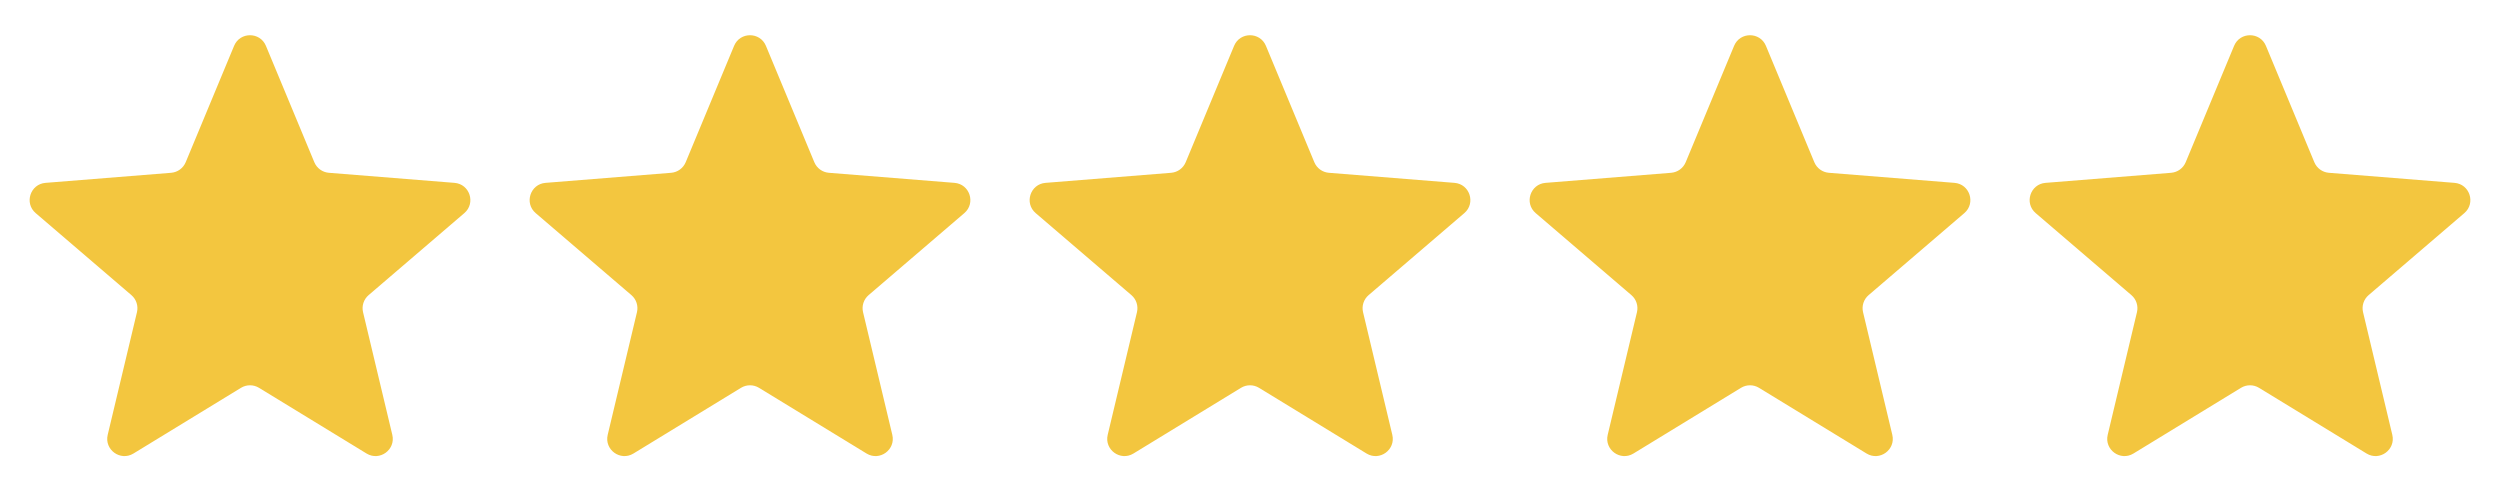 <svg width="180" height="36" viewBox="0 0 180 36" fill="none" xmlns="http://www.w3.org/2000/svg">
<path d="M16.855 3.3C17.279 2.282 18.722 2.282 19.146 3.3L22.631 11.68C22.81 12.11 23.214 12.403 23.677 12.441L32.724 13.166C33.824 13.254 34.27 14.627 33.432 15.344L26.54 21.249C26.186 21.551 26.032 22.026 26.14 22.479L28.246 31.307C28.502 32.38 27.334 33.228 26.392 32.653L18.647 27.922C18.25 27.68 17.751 27.68 17.354 27.922L9.609 32.653C8.667 33.228 7.499 32.38 7.755 31.307L9.861 22.479C9.969 22.026 9.815 21.551 9.461 21.249L2.569 15.344C1.731 14.627 2.177 13.254 3.277 13.166L12.323 12.441C12.787 12.403 13.191 12.11 13.37 11.68L16.855 3.3Z" fill="url(#paint0_linear_14_244)"/>
<path d="M52.855 3.3C53.279 2.282 54.722 2.282 55.146 3.3L58.631 11.68C58.81 12.11 59.214 12.403 59.678 12.441L68.724 13.166C69.824 13.254 70.27 14.627 69.432 15.344L62.539 21.249C62.186 21.551 62.032 22.026 62.14 22.479L64.246 31.307C64.502 32.38 63.334 33.228 62.392 32.653L54.647 27.922C54.25 27.68 53.751 27.68 53.354 27.922L45.609 32.653C44.667 33.228 43.499 32.38 43.755 31.307L45.861 22.479C45.969 22.026 45.815 21.551 45.462 21.249L38.569 15.344C37.731 14.627 38.177 13.254 39.277 13.166L48.324 12.441C48.787 12.403 49.191 12.11 49.37 11.68L52.855 3.3Z" fill="url(#paint1_linear_14_244)"/>
<path d="M88.855 3.3C89.279 2.282 90.722 2.282 91.146 3.3L94.631 11.68C94.81 12.11 95.214 12.403 95.677 12.441L104.724 13.166C105.824 13.254 106.27 14.627 105.432 15.344L98.54 21.249C98.186 21.551 98.032 22.026 98.14 22.479L100.246 31.307C100.502 32.38 99.334 33.228 98.392 32.653L90.647 27.922C90.25 27.68 89.751 27.68 89.354 27.922L81.609 32.653C80.667 33.228 79.499 32.38 79.755 31.307L81.861 22.479C81.969 22.026 81.815 21.551 81.462 21.249L74.569 15.344C73.731 14.627 74.177 13.254 75.277 13.166L84.323 12.441C84.787 12.403 85.191 12.11 85.37 11.68L88.855 3.3Z" fill="url(#paint2_linear_14_244)"/>
<path d="M124.855 3.3C125.279 2.282 126.722 2.282 127.146 3.3L130.631 11.68C130.81 12.11 131.214 12.403 131.678 12.441L140.724 13.166C141.824 13.254 142.27 14.627 141.432 15.344L134.54 21.249C134.186 21.551 134.032 22.026 134.14 22.479L136.246 31.307C136.502 32.38 135.334 33.228 134.393 32.653L126.647 27.922C126.25 27.68 125.751 27.68 125.354 27.922L117.609 32.653C116.667 33.228 115.499 32.38 115.755 31.307L117.861 22.479C117.969 22.026 117.815 21.551 117.461 21.249L110.569 15.344C109.731 14.627 110.177 13.254 111.277 13.166L120.323 12.441C120.787 12.403 121.191 12.11 121.37 11.68L124.855 3.3Z" fill="url(#paint3_linear_14_244)"/>
<path d="M160.855 3.3C161.279 2.282 162.722 2.282 163.146 3.3L166.631 11.68C166.81 12.11 167.214 12.403 167.678 12.441L176.724 13.166C177.824 13.254 178.27 14.627 177.432 15.344L170.54 21.249C170.186 21.551 170.032 22.026 170.14 22.479L172.246 31.307C172.502 32.38 171.334 33.228 170.393 32.653L162.647 27.922C162.25 27.68 161.751 27.68 161.354 27.922L153.609 32.653C152.667 33.228 151.499 32.38 151.755 31.307L153.861 22.479C153.969 22.026 153.815 21.551 153.461 21.249L146.569 15.344C145.731 14.627 146.177 13.254 147.277 13.166L156.323 12.441C156.787 12.403 157.191 12.11 157.37 11.68L160.855 3.3Z" fill="url(#paint4_linear_14_244)"/>
<defs>
<linearGradient id="paint0_linear_14_244" x1="2.134" y1="2.536" x2="33.867" y2="2.536" gradientUnits="userSpaceOnUse">
<stop offset="0.5" stop-color="#F3C63F"/>
<stop offset="0.5" stop-color="#F3C63F"/>
</linearGradient>
<linearGradient id="paint1_linear_14_244" x1="38.133" y1="2.536" x2="69.867" y2="2.536" gradientUnits="userSpaceOnUse">
<stop offset="0.5" stop-color="#F3C63F"/>
<stop offset="0.5" stop-color="#F3C63F"/>
</linearGradient>
<linearGradient id="paint2_linear_14_244" x1="74.133" y1="2.536" x2="105.867" y2="2.536" gradientUnits="userSpaceOnUse">
<stop offset="0.5" stop-color="#F3C63F"/>
<stop offset="0.5" stop-color="#F3C63F"/>
</linearGradient>
<linearGradient id="paint3_linear_14_244" x1="110.134" y1="2.536" x2="141.867" y2="2.536" gradientUnits="userSpaceOnUse">
<stop offset="0.5" stop-color="#F3C63F"/>
<stop offset="0.5" stop-color="#F3C63F"/>
</linearGradient>
<linearGradient id="paint4_linear_14_244" x1="146.134" y1="2.536" x2="177.867" y2="2.536" gradientUnits="userSpaceOnUse">
<stop offset="0.5" stop-color="#F3C63F"/>
<stop offset="0.5" stop-color="#F3C63F"/>
</linearGradient>
</defs>
</svg>
